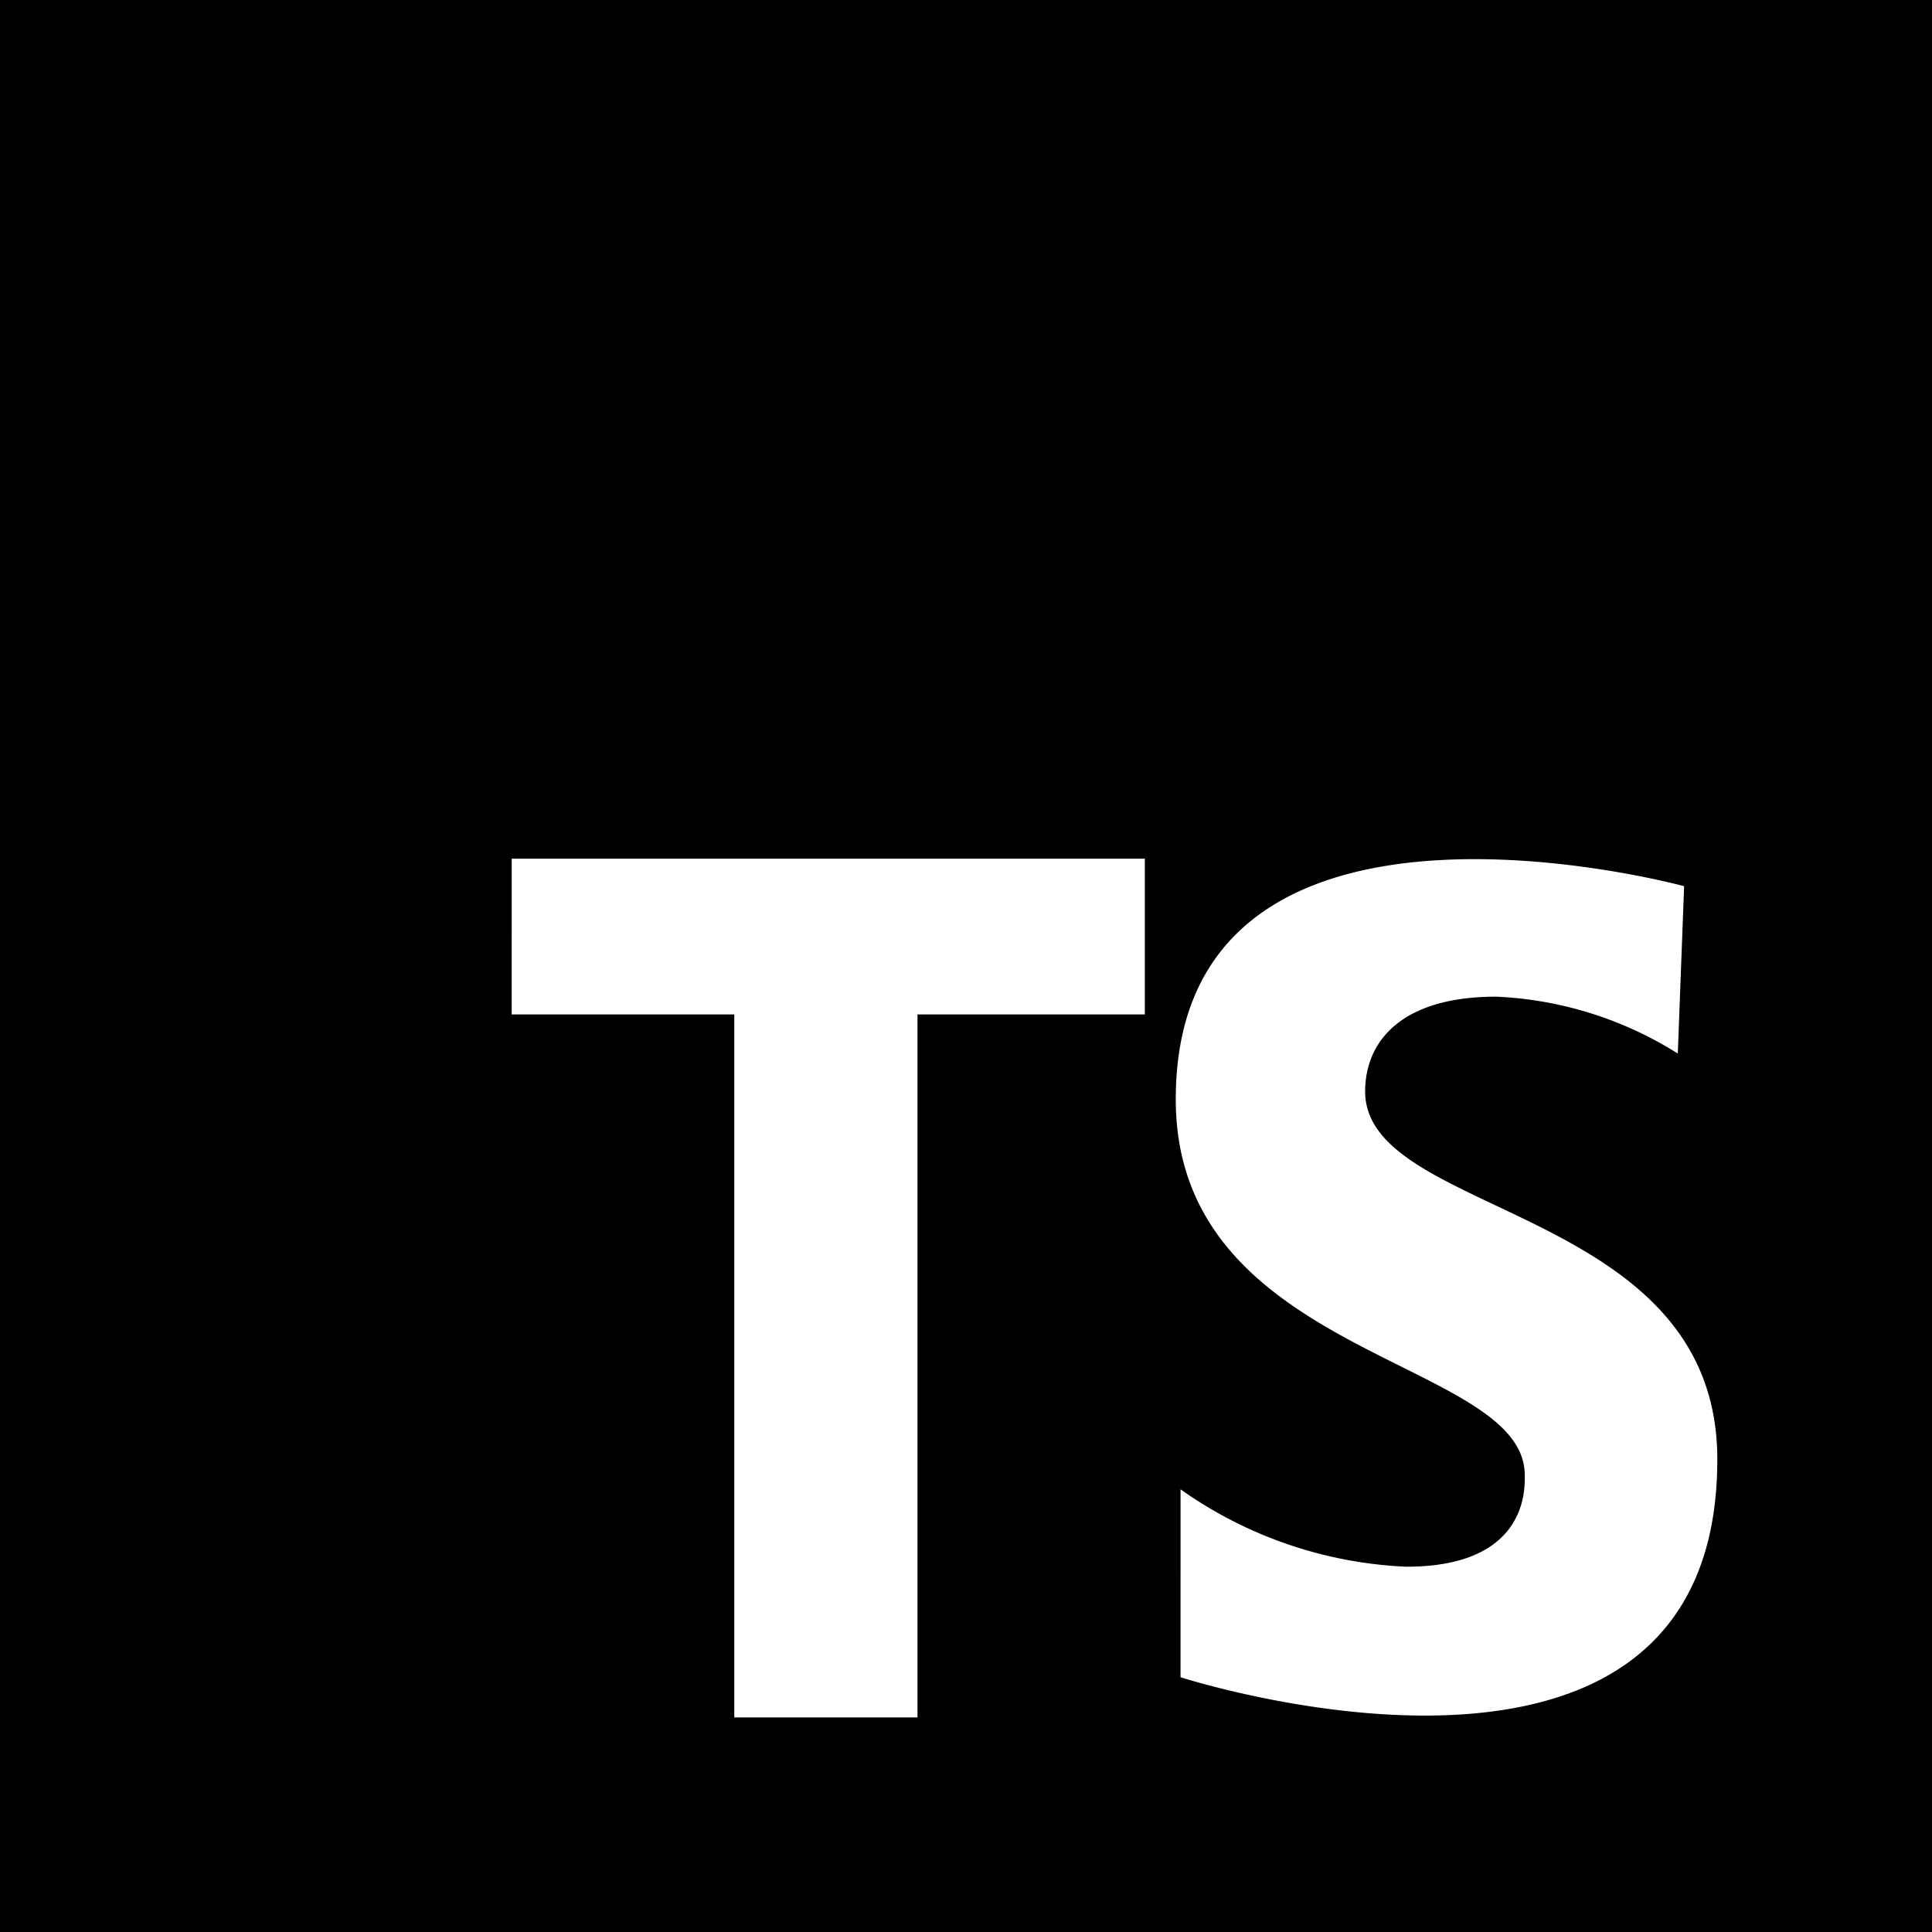<svg xmlns="http://www.w3.org/2000/svg" width="70.31" height="70.31" viewBox="0 0 70.31 70.31">
  <path id="typescript" d="M3,3V73.31H73.31V3ZM44.663,39.917H36.389V65.5H29.722V39.917h-8.1V34.249H44.663Zm1.3,24.12V57.2a15.341,15.341,0,0,0,8.218,2.816c4.484,0,4.308-2.93,4.308-3.332,0-4.254-12.7-4.254-12.7-13.675,0-12.816,18.5-7.758,18.5-7.758l-.23,6.09a13.5,13.5,0,0,0-6.609-2.07c-3.5,0-4.769,1.668-4.769,3.449,0,4.6,12.816,4.137,12.816,13.39C65.5,70.357,45.959,64.037,45.959,64.037Z" transform="translate(-3 -3)"/>
</svg>
